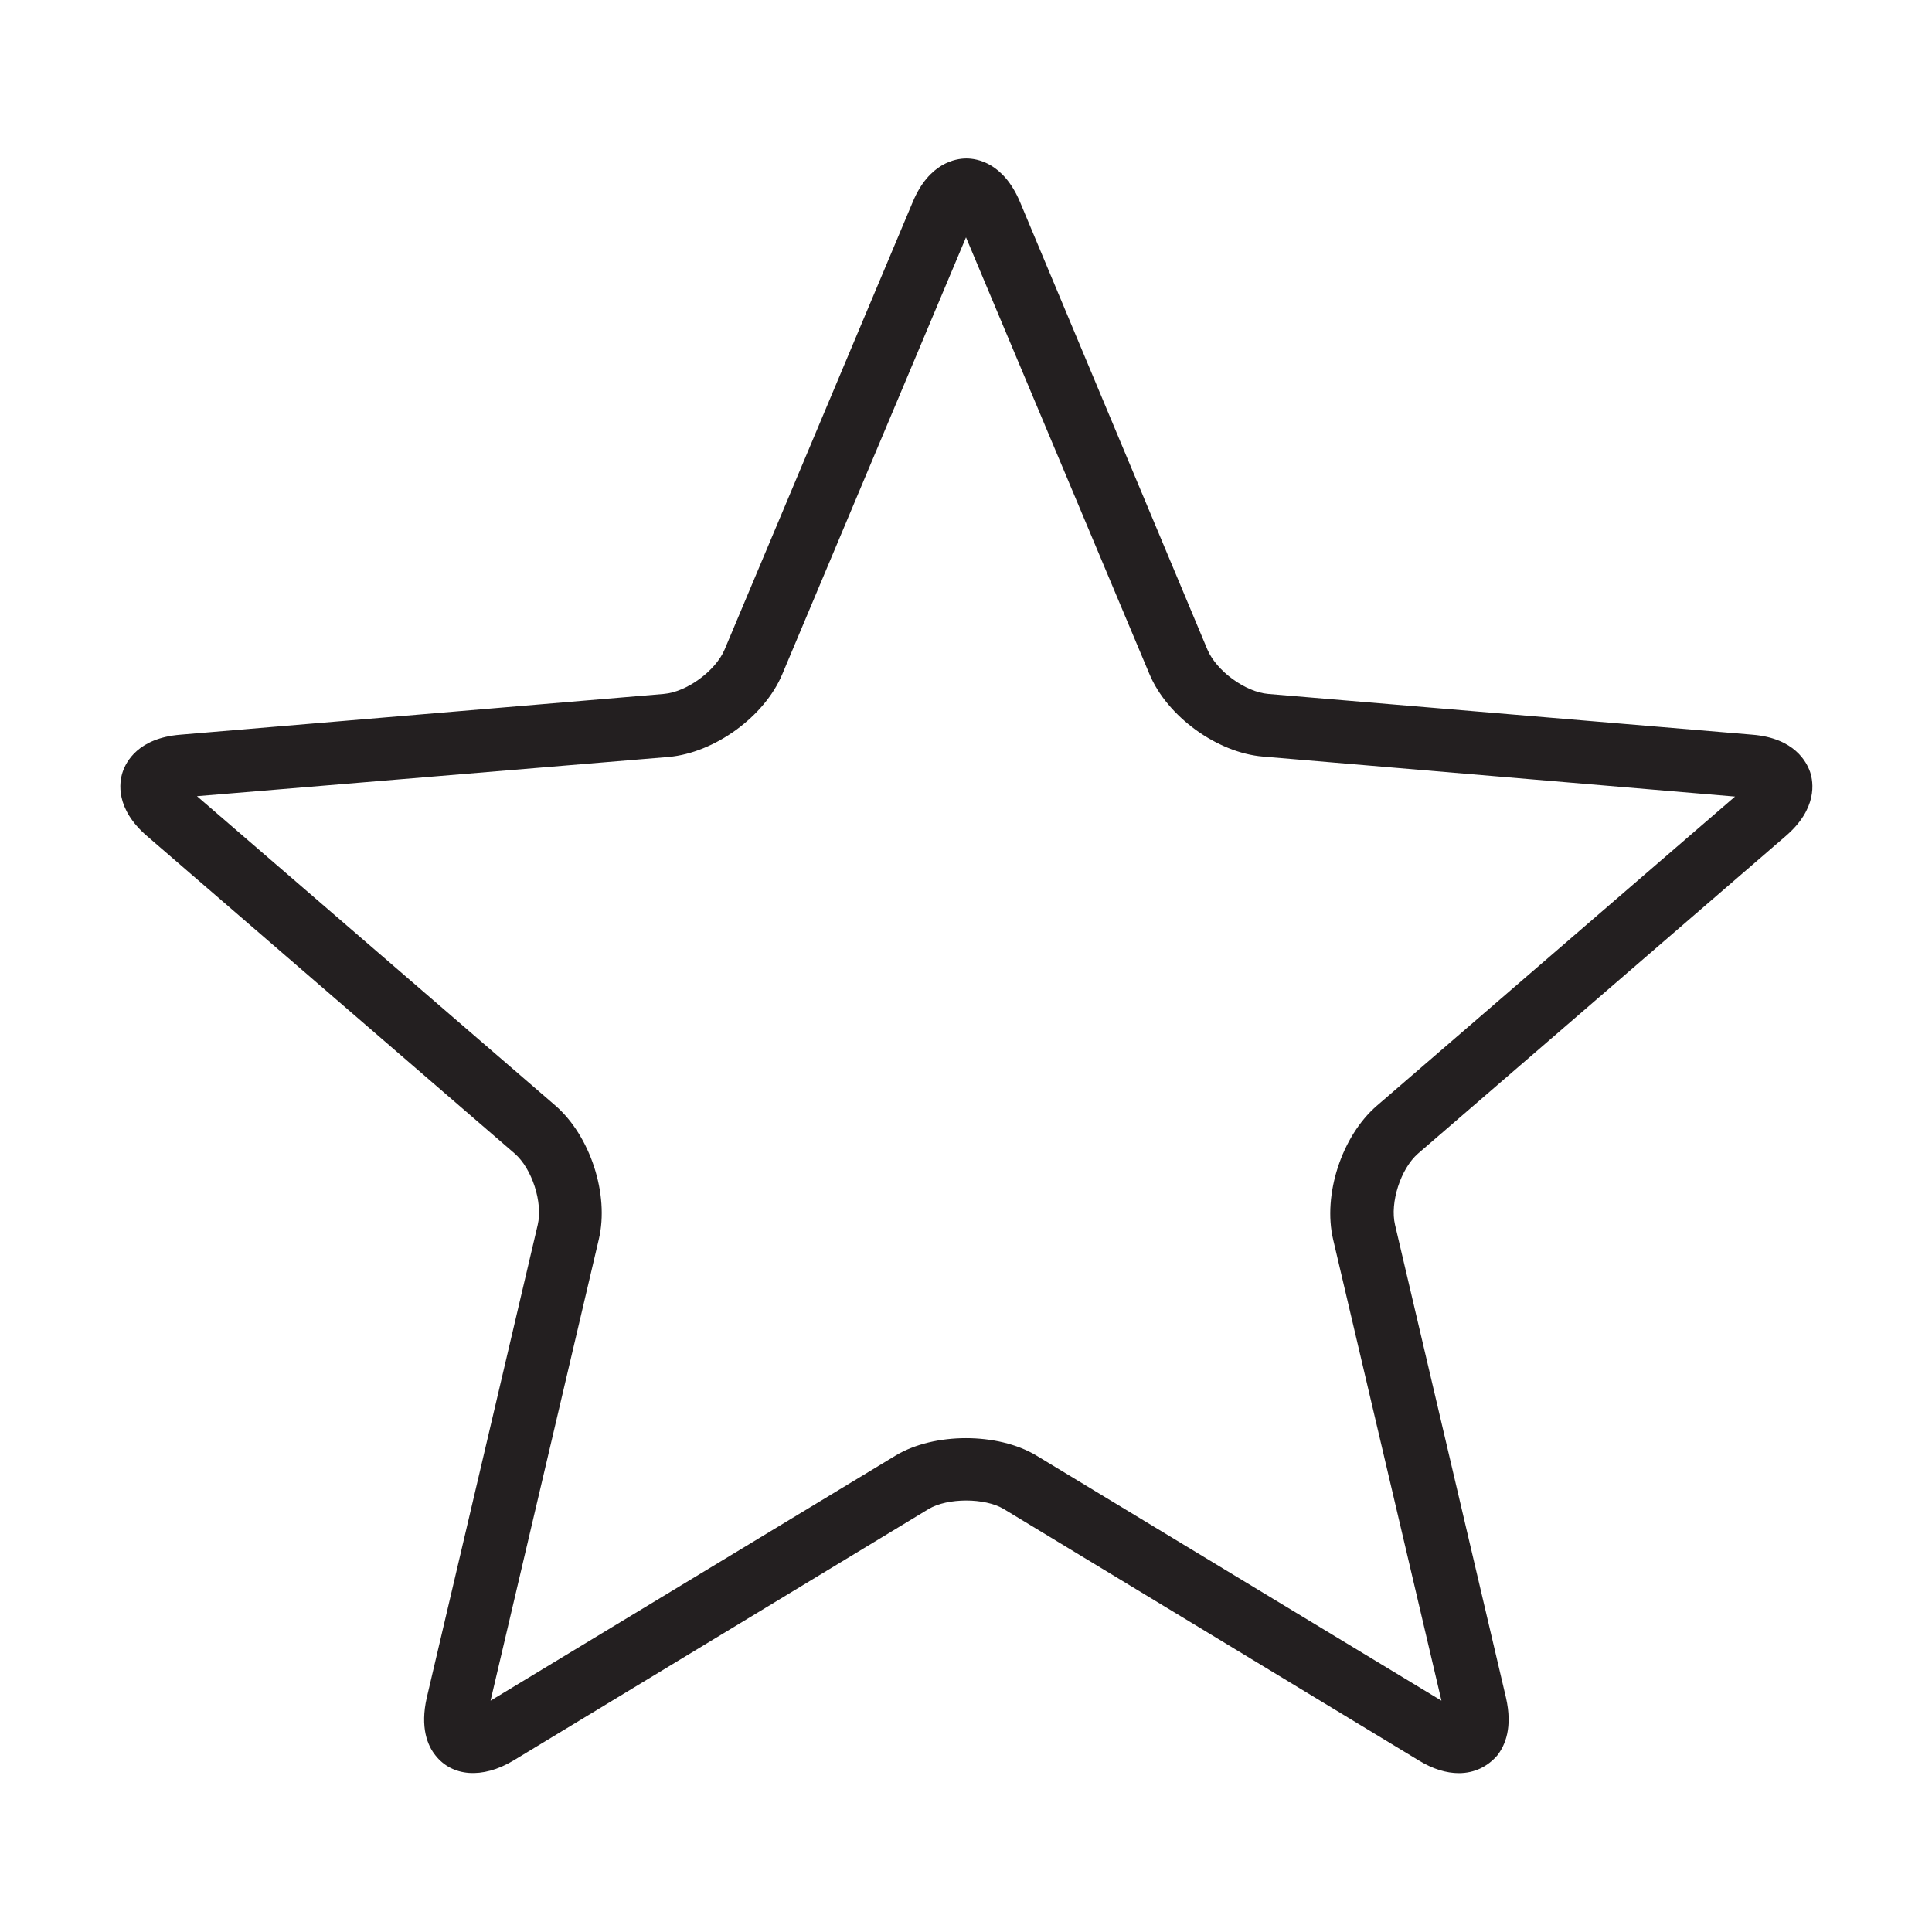 <?xml version="1.0" encoding="utf-8"?>
<!-- Generator: Adobe Illustrator 18.1.1, SVG Export Plug-In . SVG Version: 6.00 Build 0)  -->
<!DOCTYPE svg PUBLIC "-//W3C//DTD SVG 1.1//EN" "http://www.w3.org/Graphics/SVG/1.1/DTD/svg11.dtd">
<svg version="1.1" id="Layer_1" xmlns="http://www.w3.org/2000/svg" xmlns:xlink="http://www.w3.org/1999/xlink" x="0px" y="0px"
	 viewBox="130 -184 512 512" enable-background="new 130 -184 512 512" xml:space="preserve">
<path fill="#231F20" d="M516.6,285.9c-3.3,0-6.9-1.1-10.5-3.3l-110.1-66.7c-5-3-14.9-3-19.9,0L266,282.6c-8.2,4.9-16.2,4.2-20.6-1.4
	c-2.1-2.6-4.1-7.4-2.3-15.3l29.4-125.3c1.4-5.9-1.5-14.9-6.1-18.9l-97.4-84.1c-8.5-7.3-7.4-14.3-6.5-17c0.9-2.7,4.1-9,15.3-9.9
	L305.9-0.1c6.1-0.5,13.7-6.1,16.1-11.7l49.9-118.7c4.3-10.3,11.3-11.5,14.2-11.5c2.8,0,9.8,1.1,14.2,11.5L450-11.8
	c2.4,5.6,10,11.2,16.1,11.7l128.3,10.8c11.2,0.9,14.4,7.3,15.3,9.9c0.9,2.7,2,9.7-6.5,17l-97.4,84.1c-4.6,4-7.5,13-6.1,18.9
	l29.4,125.3c1.8,7.9-0.2,12.6-2.3,15.3C524.2,284.2,520.7,285.9,516.6,285.9z M182.2,27l95,82c9.2,8,14.3,23.5,11.5,35.4L260,266.7
	l107.4-65c10.2-6.1,27-6.1,37.2,0l107.4,65l-28.7-122.2c-2.8-11.9,2.3-27.4,11.5-35.4l95-82L464.7,16.5c-12.1-1-25.4-10.6-30.1-21.9
	L386-121.1L337.3-5.3c-4.7,11.2-17.9,20.8-30.1,21.9L182.2,27z"/>
</svg>
